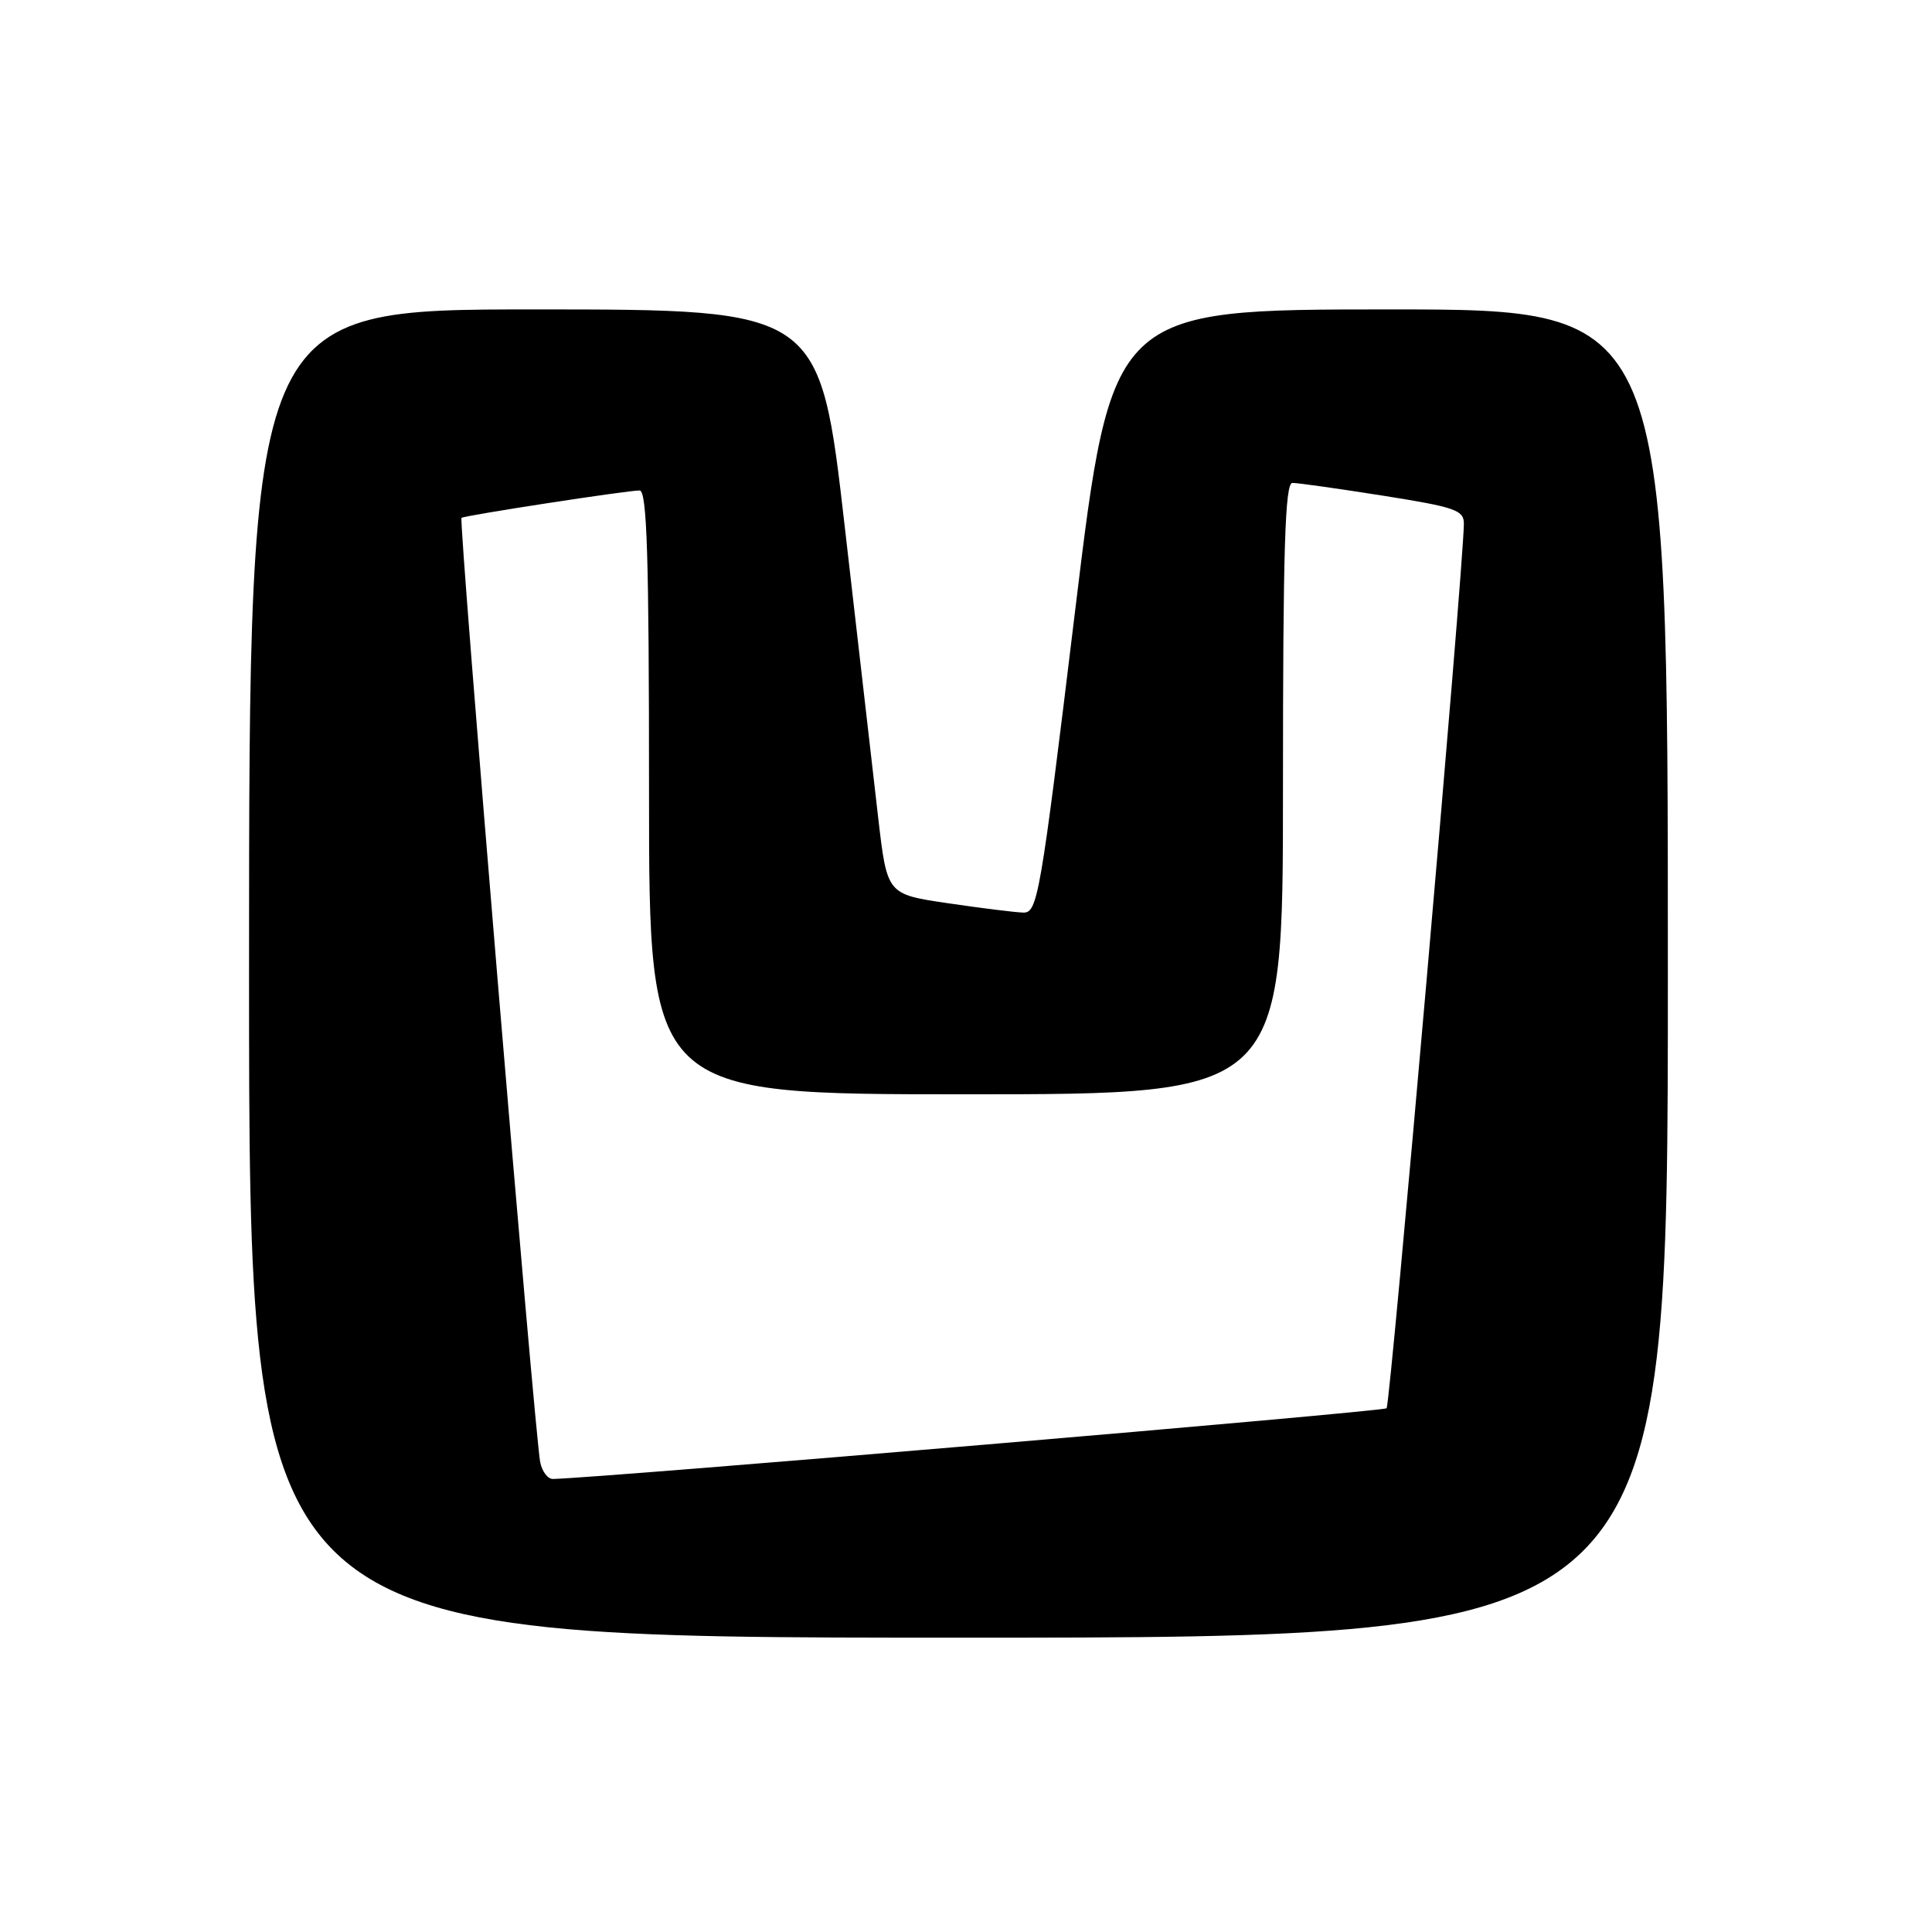<?xml version="1.0" encoding="UTF-8" standalone="no"?>
<!DOCTYPE svg PUBLIC "-//W3C//DTD SVG 1.1//EN" "http://www.w3.org/Graphics/SVG/1.1/DTD/svg11.dtd" >
<svg xmlns="http://www.w3.org/2000/svg" xmlns:xlink="http://www.w3.org/1999/xlink" version="1.1" viewBox="0 0 256 256">
 <g >
 <path fill="currentColor"
d=" M 221.00 129.00 C 221.00 41.00 221.00 41.00 184.16 41.00 C 147.31 41.00 147.31 41.00 142.45 81.00 C 137.82 119.13 137.49 121.00 135.54 120.92 C 134.42 120.88 129.91 120.32 125.52 119.67 C 117.55 118.49 117.55 118.49 116.38 108.49 C 115.75 103.00 113.74 85.56 111.93 69.75 C 108.63 41.00 108.63 41.00 70.82 41.00 C 33.00 41.00 33.00 41.00 33.00 129.00 C 33.00 217.00 33.00 217.00 127.00 217.00 C 221.00 217.00 221.00 217.00 221.00 129.00 Z  M 71.58 193.75 C 70.87 190.26 60.75 68.90 61.15 68.62 C 61.61 68.29 83.13 64.98 84.75 64.99 C 85.73 65.00 86.00 73.67 86.00 105.00 C 86.00 145.00 86.00 145.00 128.00 145.00 C 170.00 145.00 170.00 145.00 170.00 104.50 C 170.00 72.77 170.27 64.00 171.25 63.99 C 171.94 63.98 177.34 64.75 183.25 65.68 C 192.90 67.21 194.00 67.60 193.97 69.44 C 193.89 75.62 184.23 186.10 183.73 186.60 C 183.28 187.05 79.97 195.81 73.27 195.97 C 72.59 195.99 71.83 194.99 71.58 193.75 Z "/>
</g>
</svg>